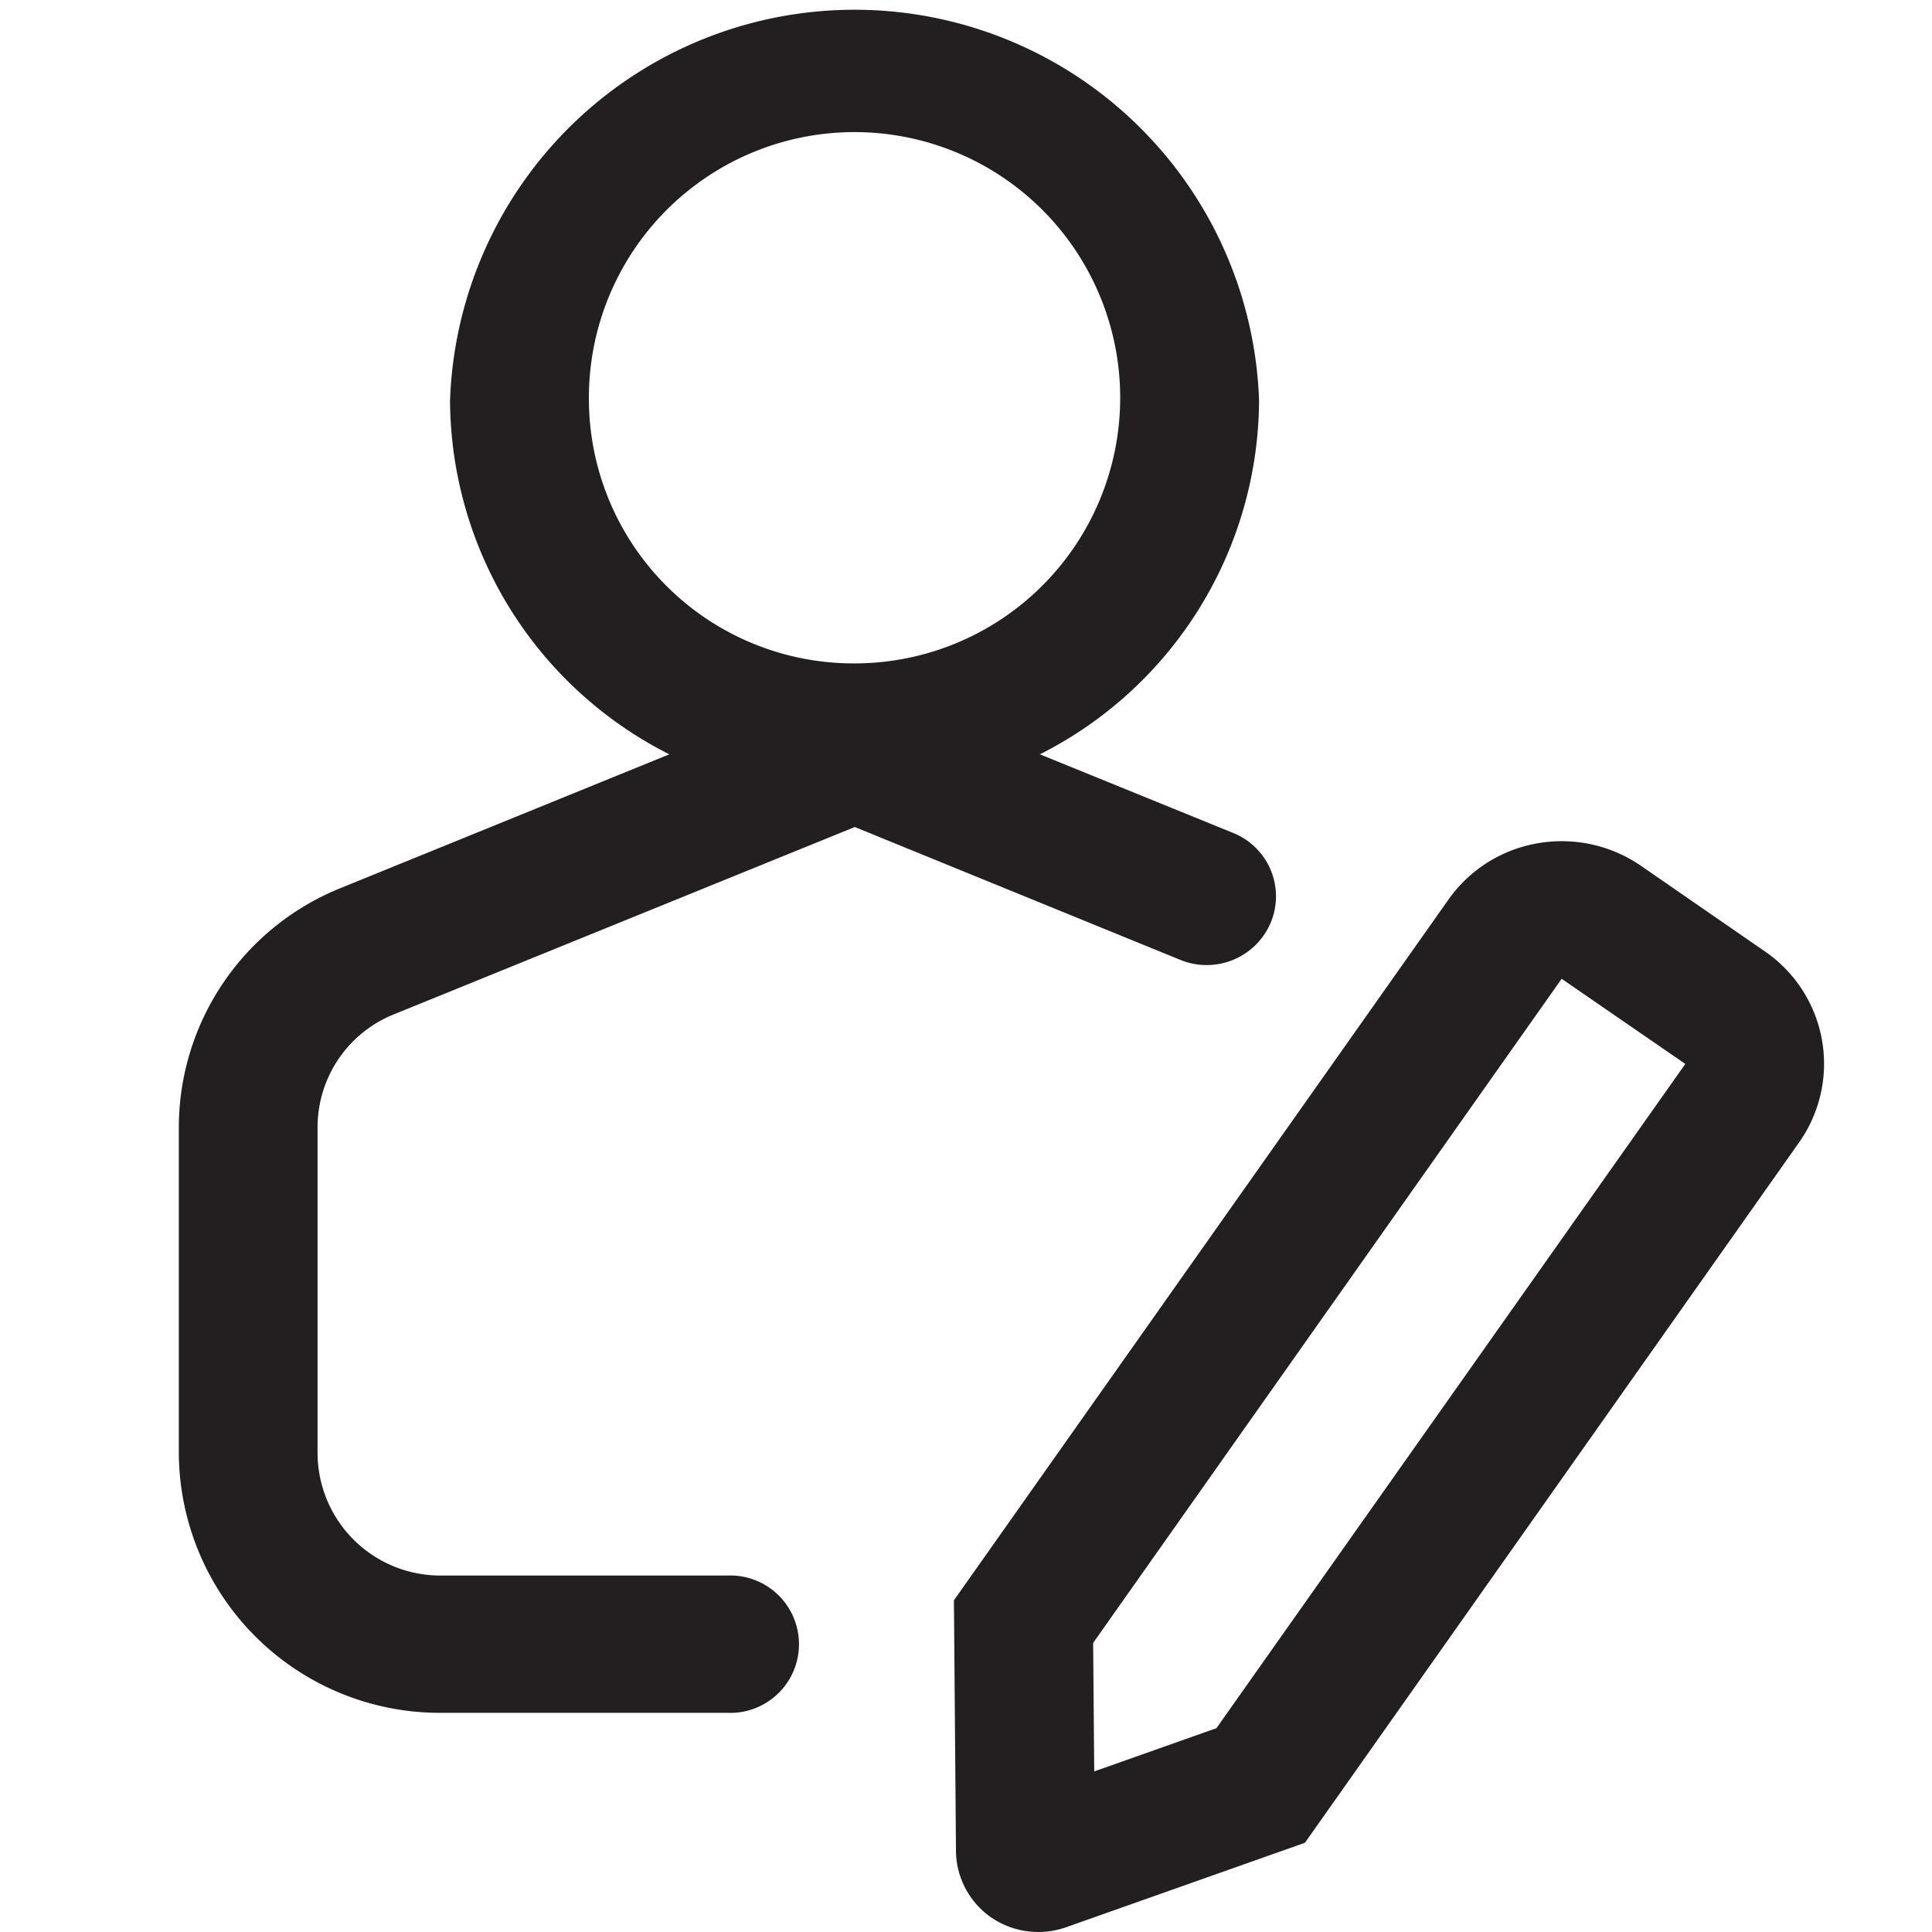 <svg xmlns="http://www.w3.org/2000/svg" viewBox="0 0 16 16">
  <title>person-pencil</title>
  <g id="Layer_1" data-name="Layer 1">
    <path d="M3.263,8.4,7.079,6.849l2.695,1.1a.576.576,0,0,0,.75-.309.566.566,0,0,0-.312-.742l-1.6-.651a3.3,3.3,0,0,0,1.815-2.93,3.352,3.352,0,0,0-6.7,0,3.3,3.3,0,0,0,1.816,2.93L2.825,7.353A2.139,2.139,0,0,0,1.481,9.338v2.7a2.162,2.162,0,0,0,2.171,2.147H6.024a.569.569,0,1,0,0-1.137H3.652a1.017,1.017,0,0,1-1.022-1.01v-2.7A1.008,1.008,0,0,1,3.263,8.4ZM4.877,3.315a2.2,2.2,0,1,1,2.2,2.179A2.192,2.192,0,0,1,4.877,3.315Zm9.739,4.564-1.025-.708a1.157,1.157,0,0,0-.858-.187,1.138,1.138,0,0,0-.739.468L7.9,13.253l.017,2.077a.677.677,0,0,0,.291.549.692.692,0,0,0,.62.082l1.979-.7L14.9,9.46A1.129,1.129,0,0,0,14.616,7.879Zm-4.542,6.433-1.012.358-.009-1.064,3.88-5.5,1.024.705Z" fill="#231f20"/>
  </g>
</svg>
